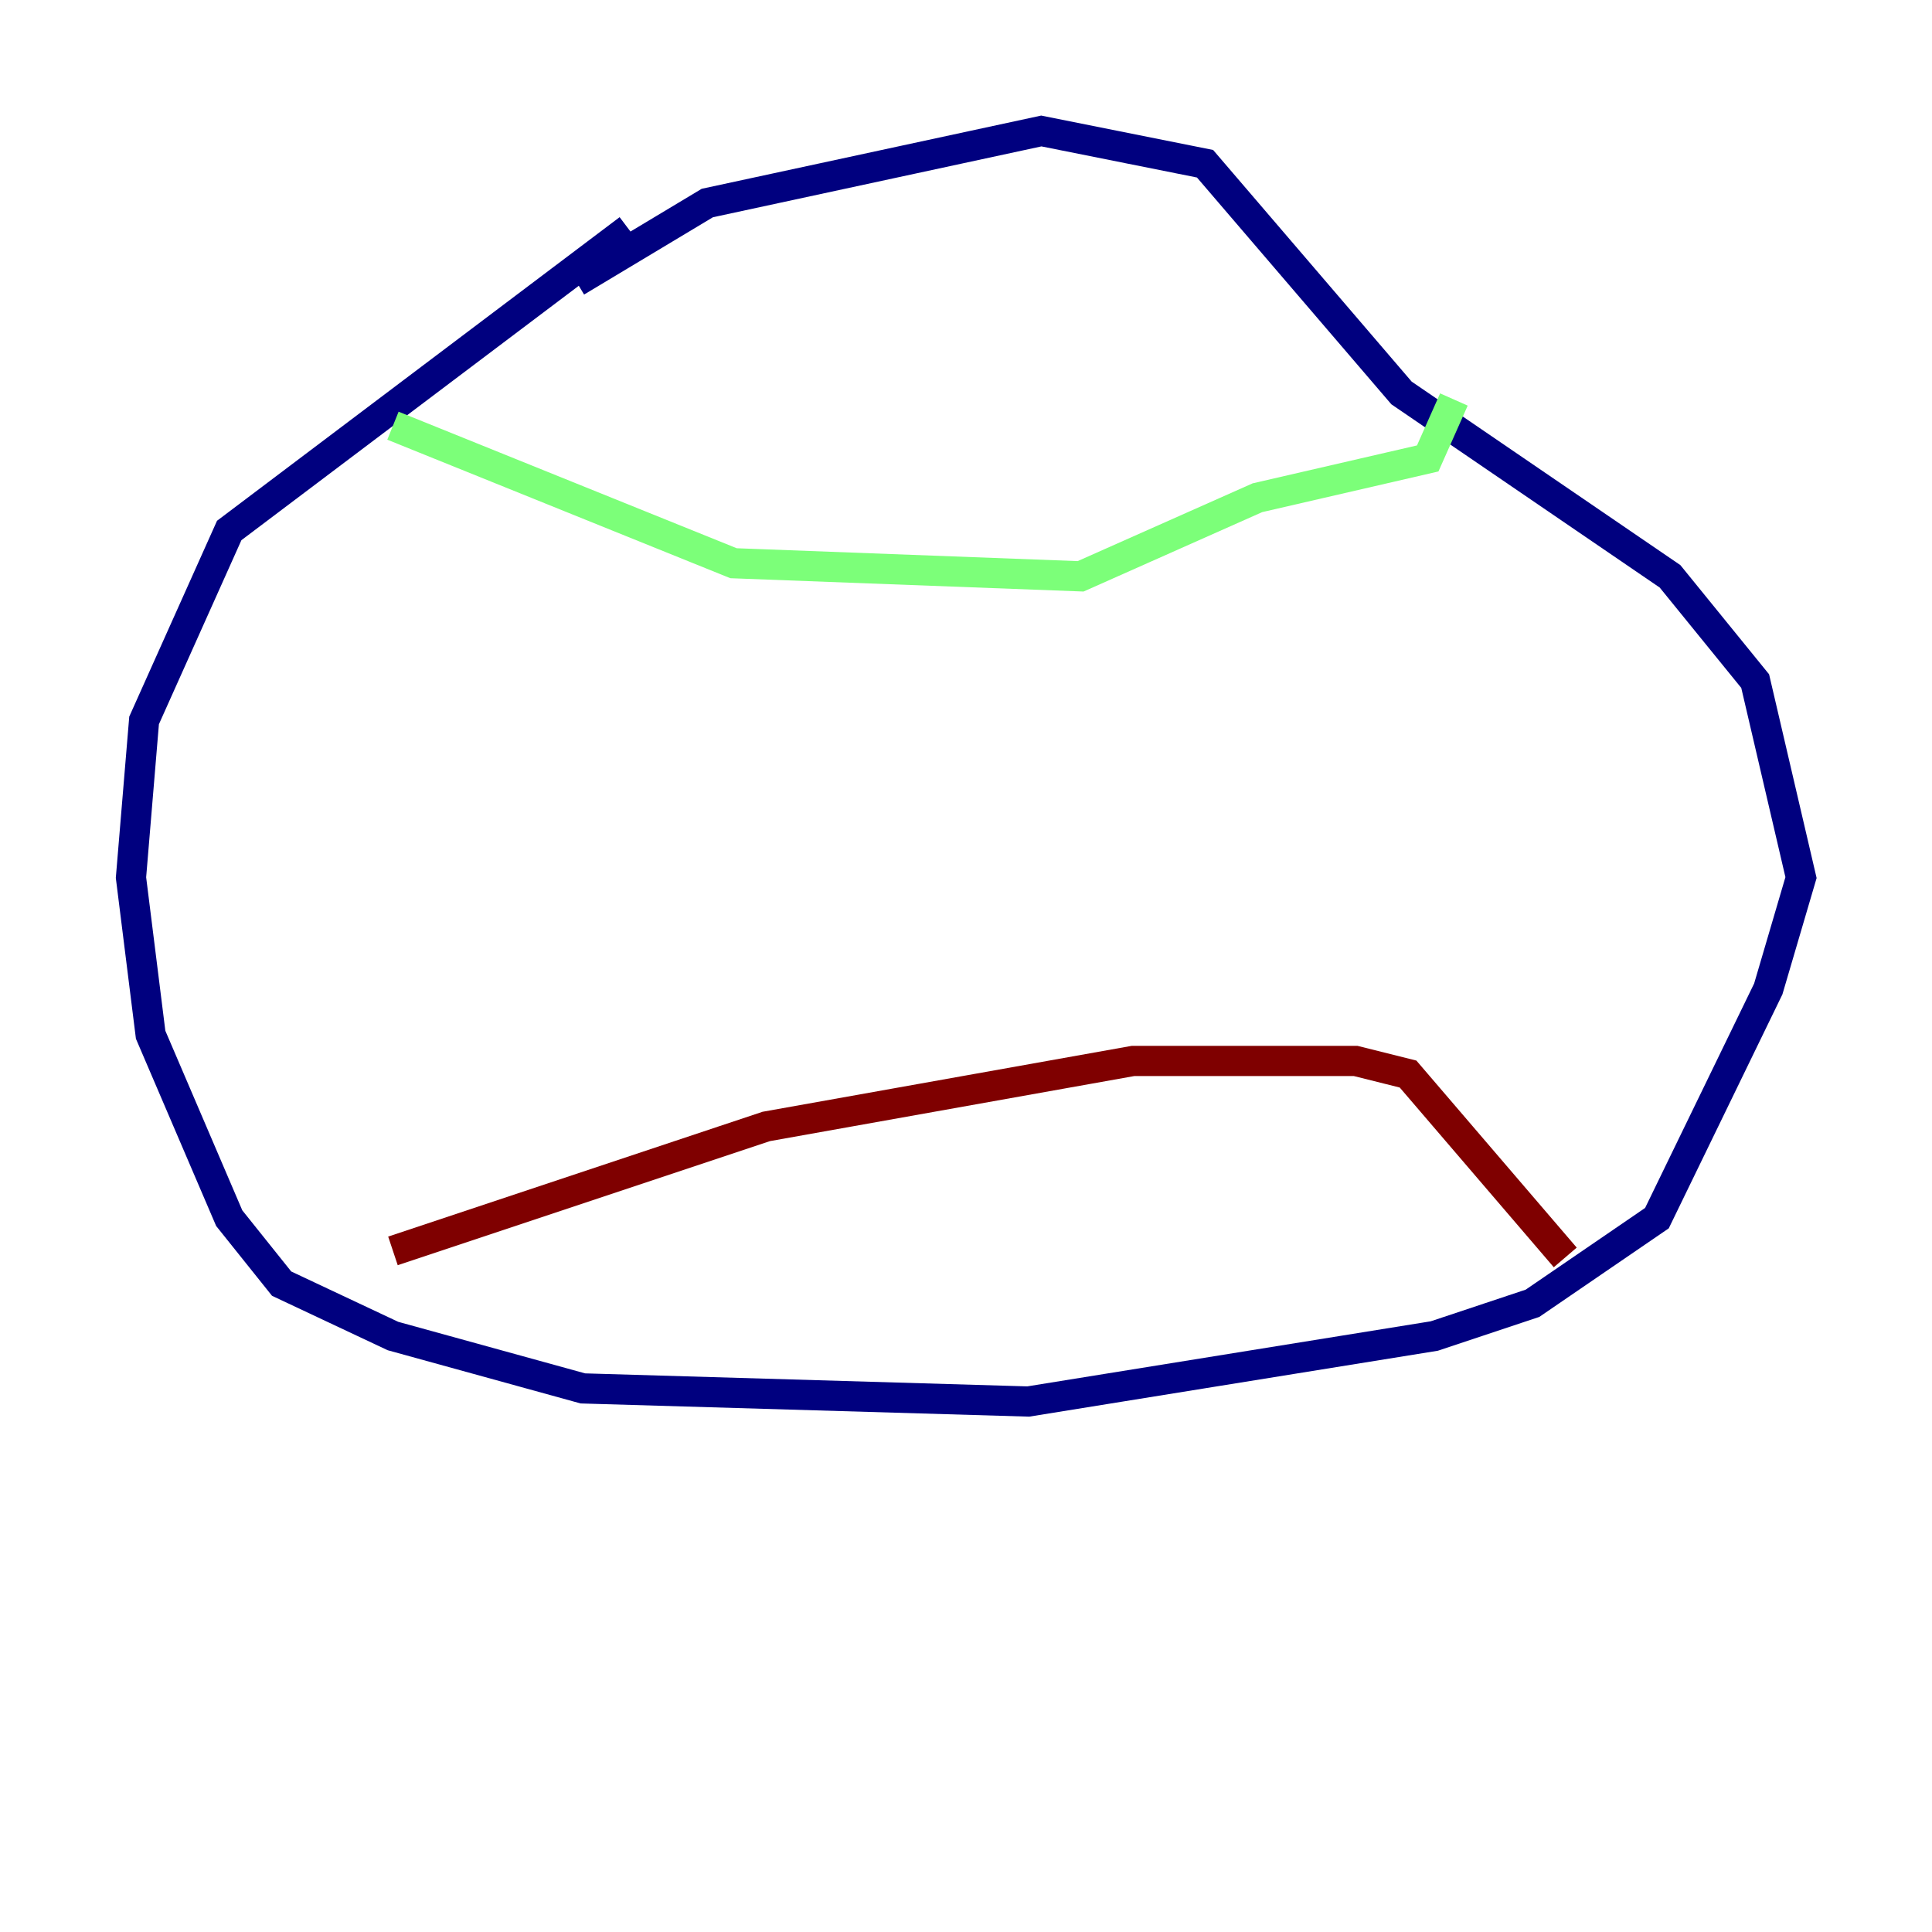 <?xml version="1.0" encoding="utf-8" ?>
<svg baseProfile="tiny" height="128" version="1.2" viewBox="0,0,128,128" width="128" xmlns="http://www.w3.org/2000/svg" xmlns:ev="http://www.w3.org/2001/xml-events" xmlns:xlink="http://www.w3.org/1999/xlink"><defs /><polyline fill="none" points="41.654,15.186 15.186,35.146 9.546,47.729 8.678,58.142 9.98,68.556 15.186,80.705 18.658,85.044 26.034,88.515 38.617,91.986 68.122,92.854 95.024,88.515 101.532,86.346 109.776,80.705 117.153,65.519 119.322,58.142 116.285,45.125 110.644,38.183 92.854,26.034 79.837,10.848 68.99,8.678 46.861,13.451 38.183,18.658" stroke="#00007f" stroke-width="2" /><polyline fill="none" points="26.034,28.203 48.597,37.315 71.593,38.183 83.308,32.976 94.59,30.373 96.325,26.468" stroke="#7cff79" stroke-width="2" /><polyline fill="none" points="26.034,82.875 50.766,74.63 75.064,70.291 89.817,70.291 93.288,71.159 103.702,83.308" stroke="#7f0000" stroke-width="2" /></svg>
